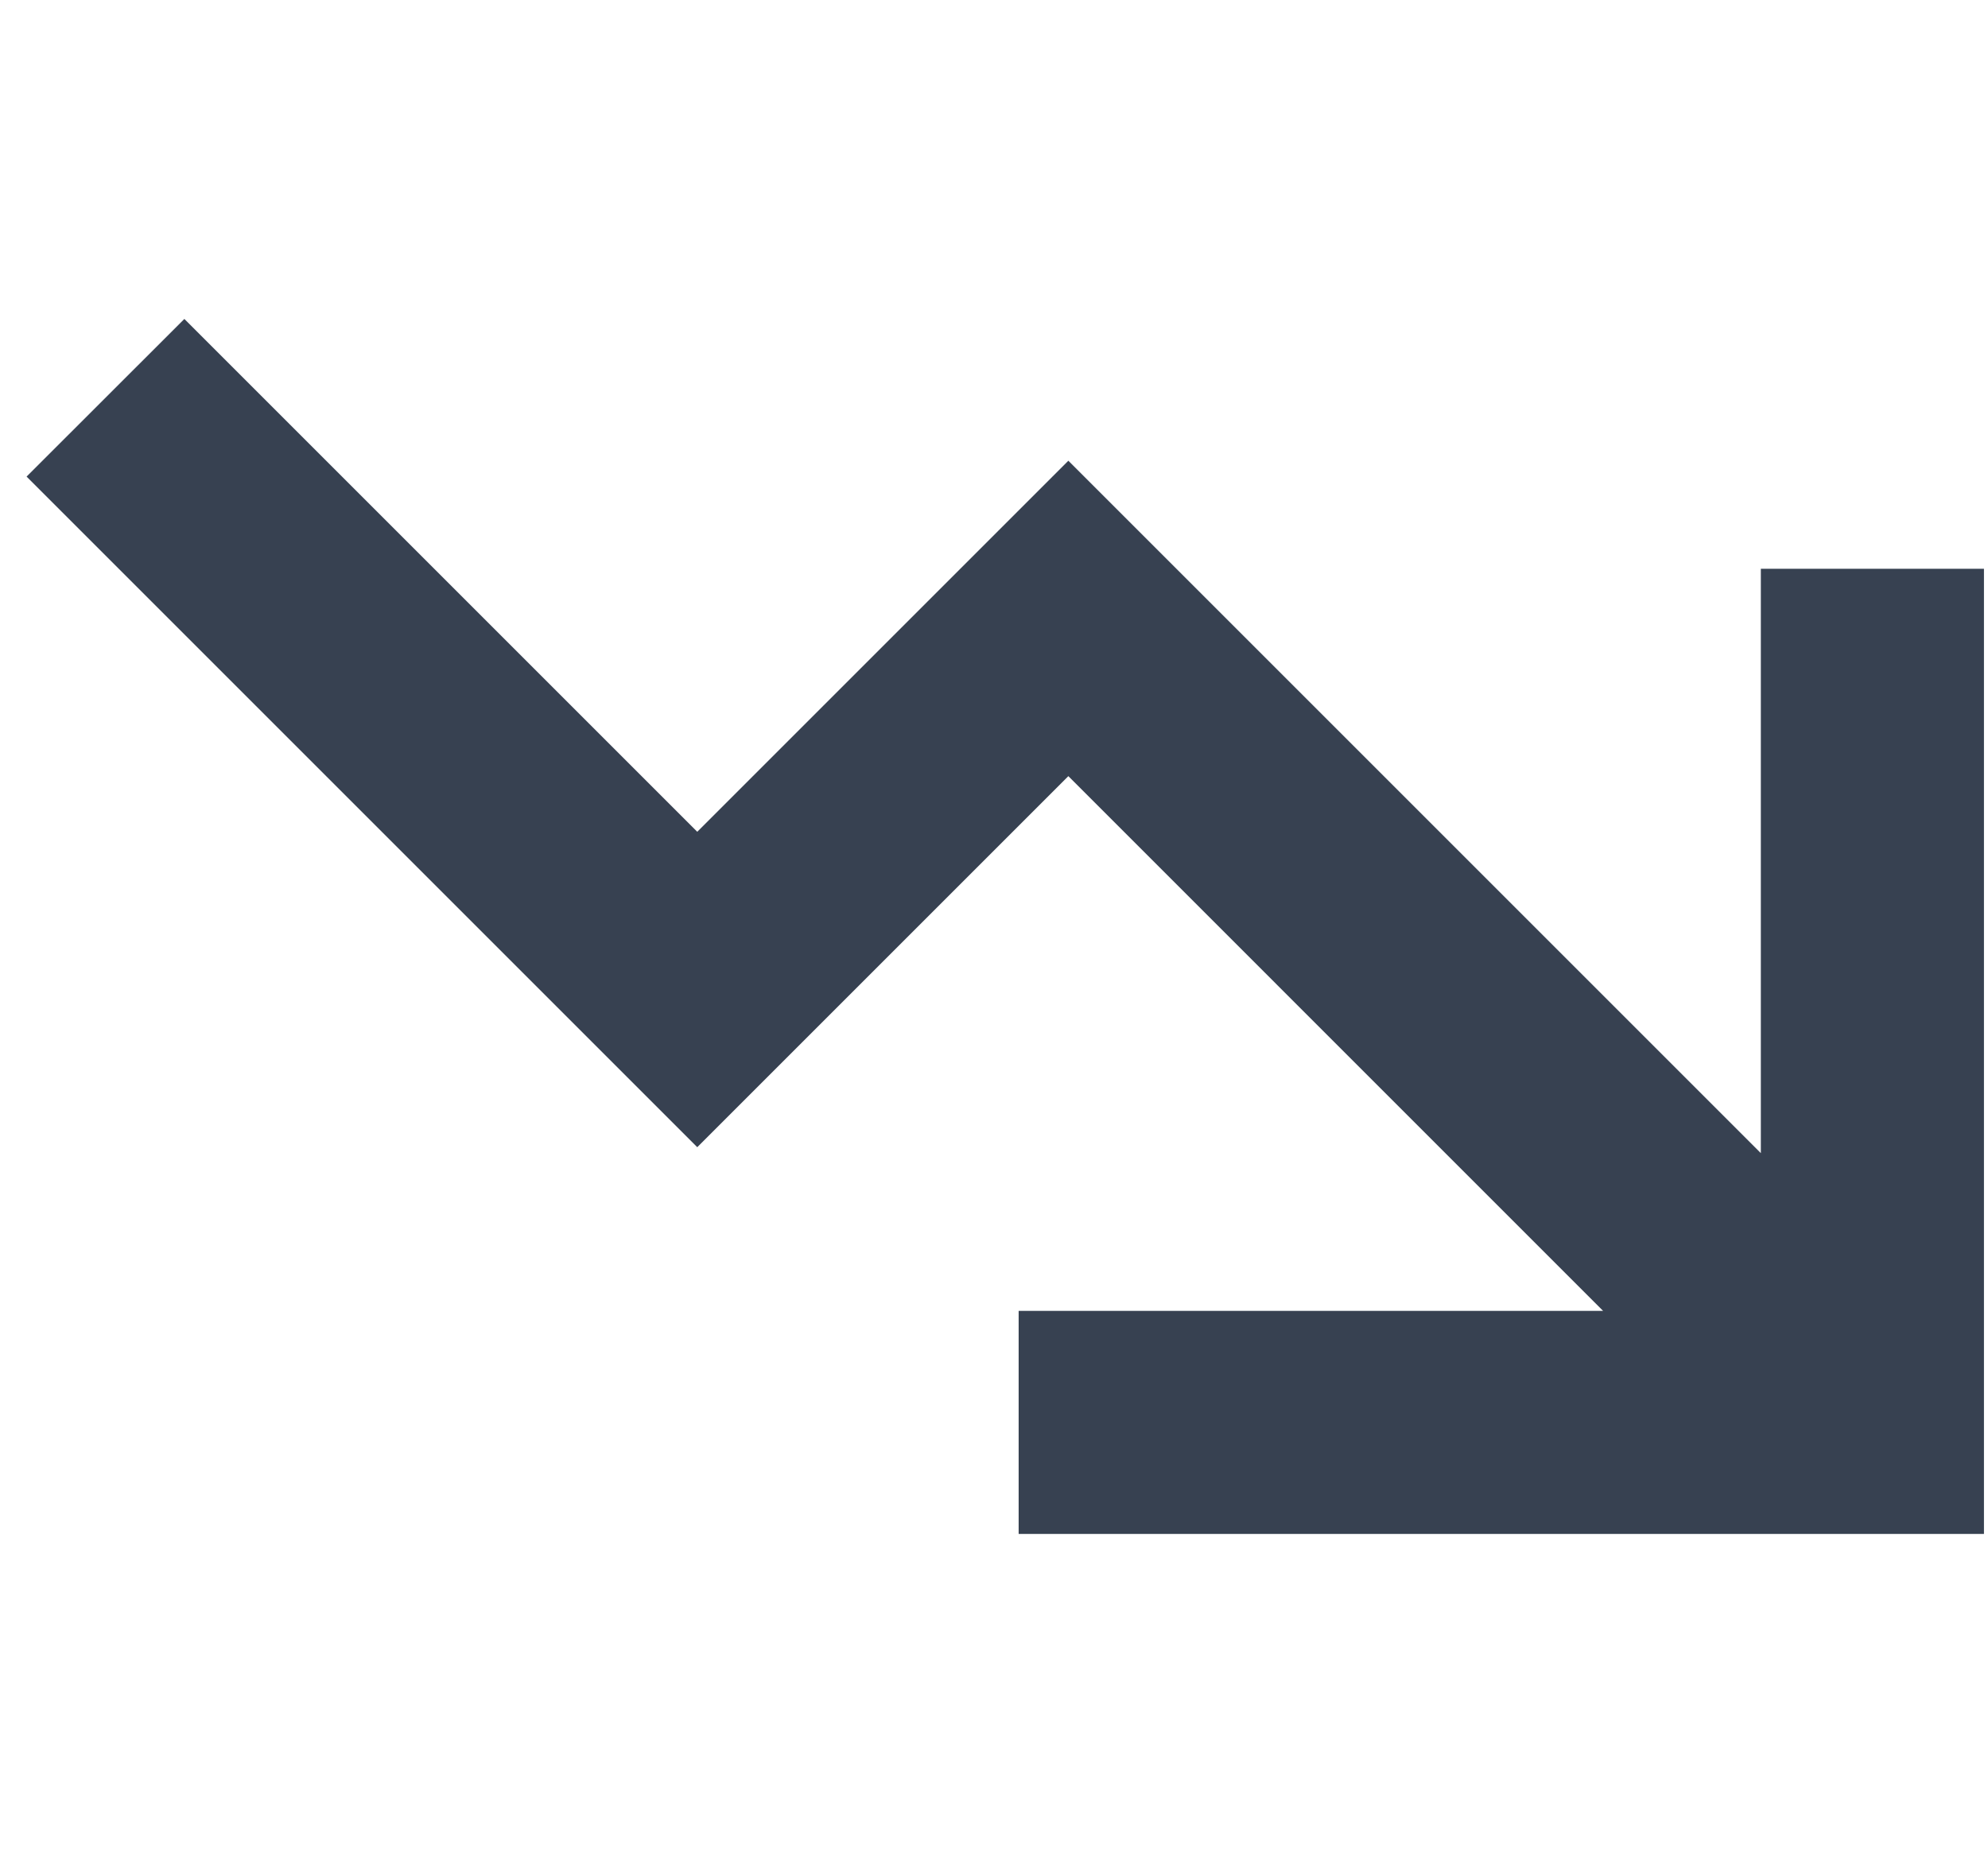 <svg width="30" height="28" viewBox="0 0 30 28" fill="none" xmlns="http://www.w3.org/2000/svg">
<path fill-rule="evenodd" clip-rule="evenodd" d="M1.462 7.193L2.782 5.874L10.522 13.614L16.122 8.014L27.322 19.214V9.334H29.189V22.4H16.122V20.534H26.002L16.122 10.653L10.522 16.253L1.462 7.193Z" fill="#374151" stroke="#374151" stroke-width="1.5"/>
</svg>
